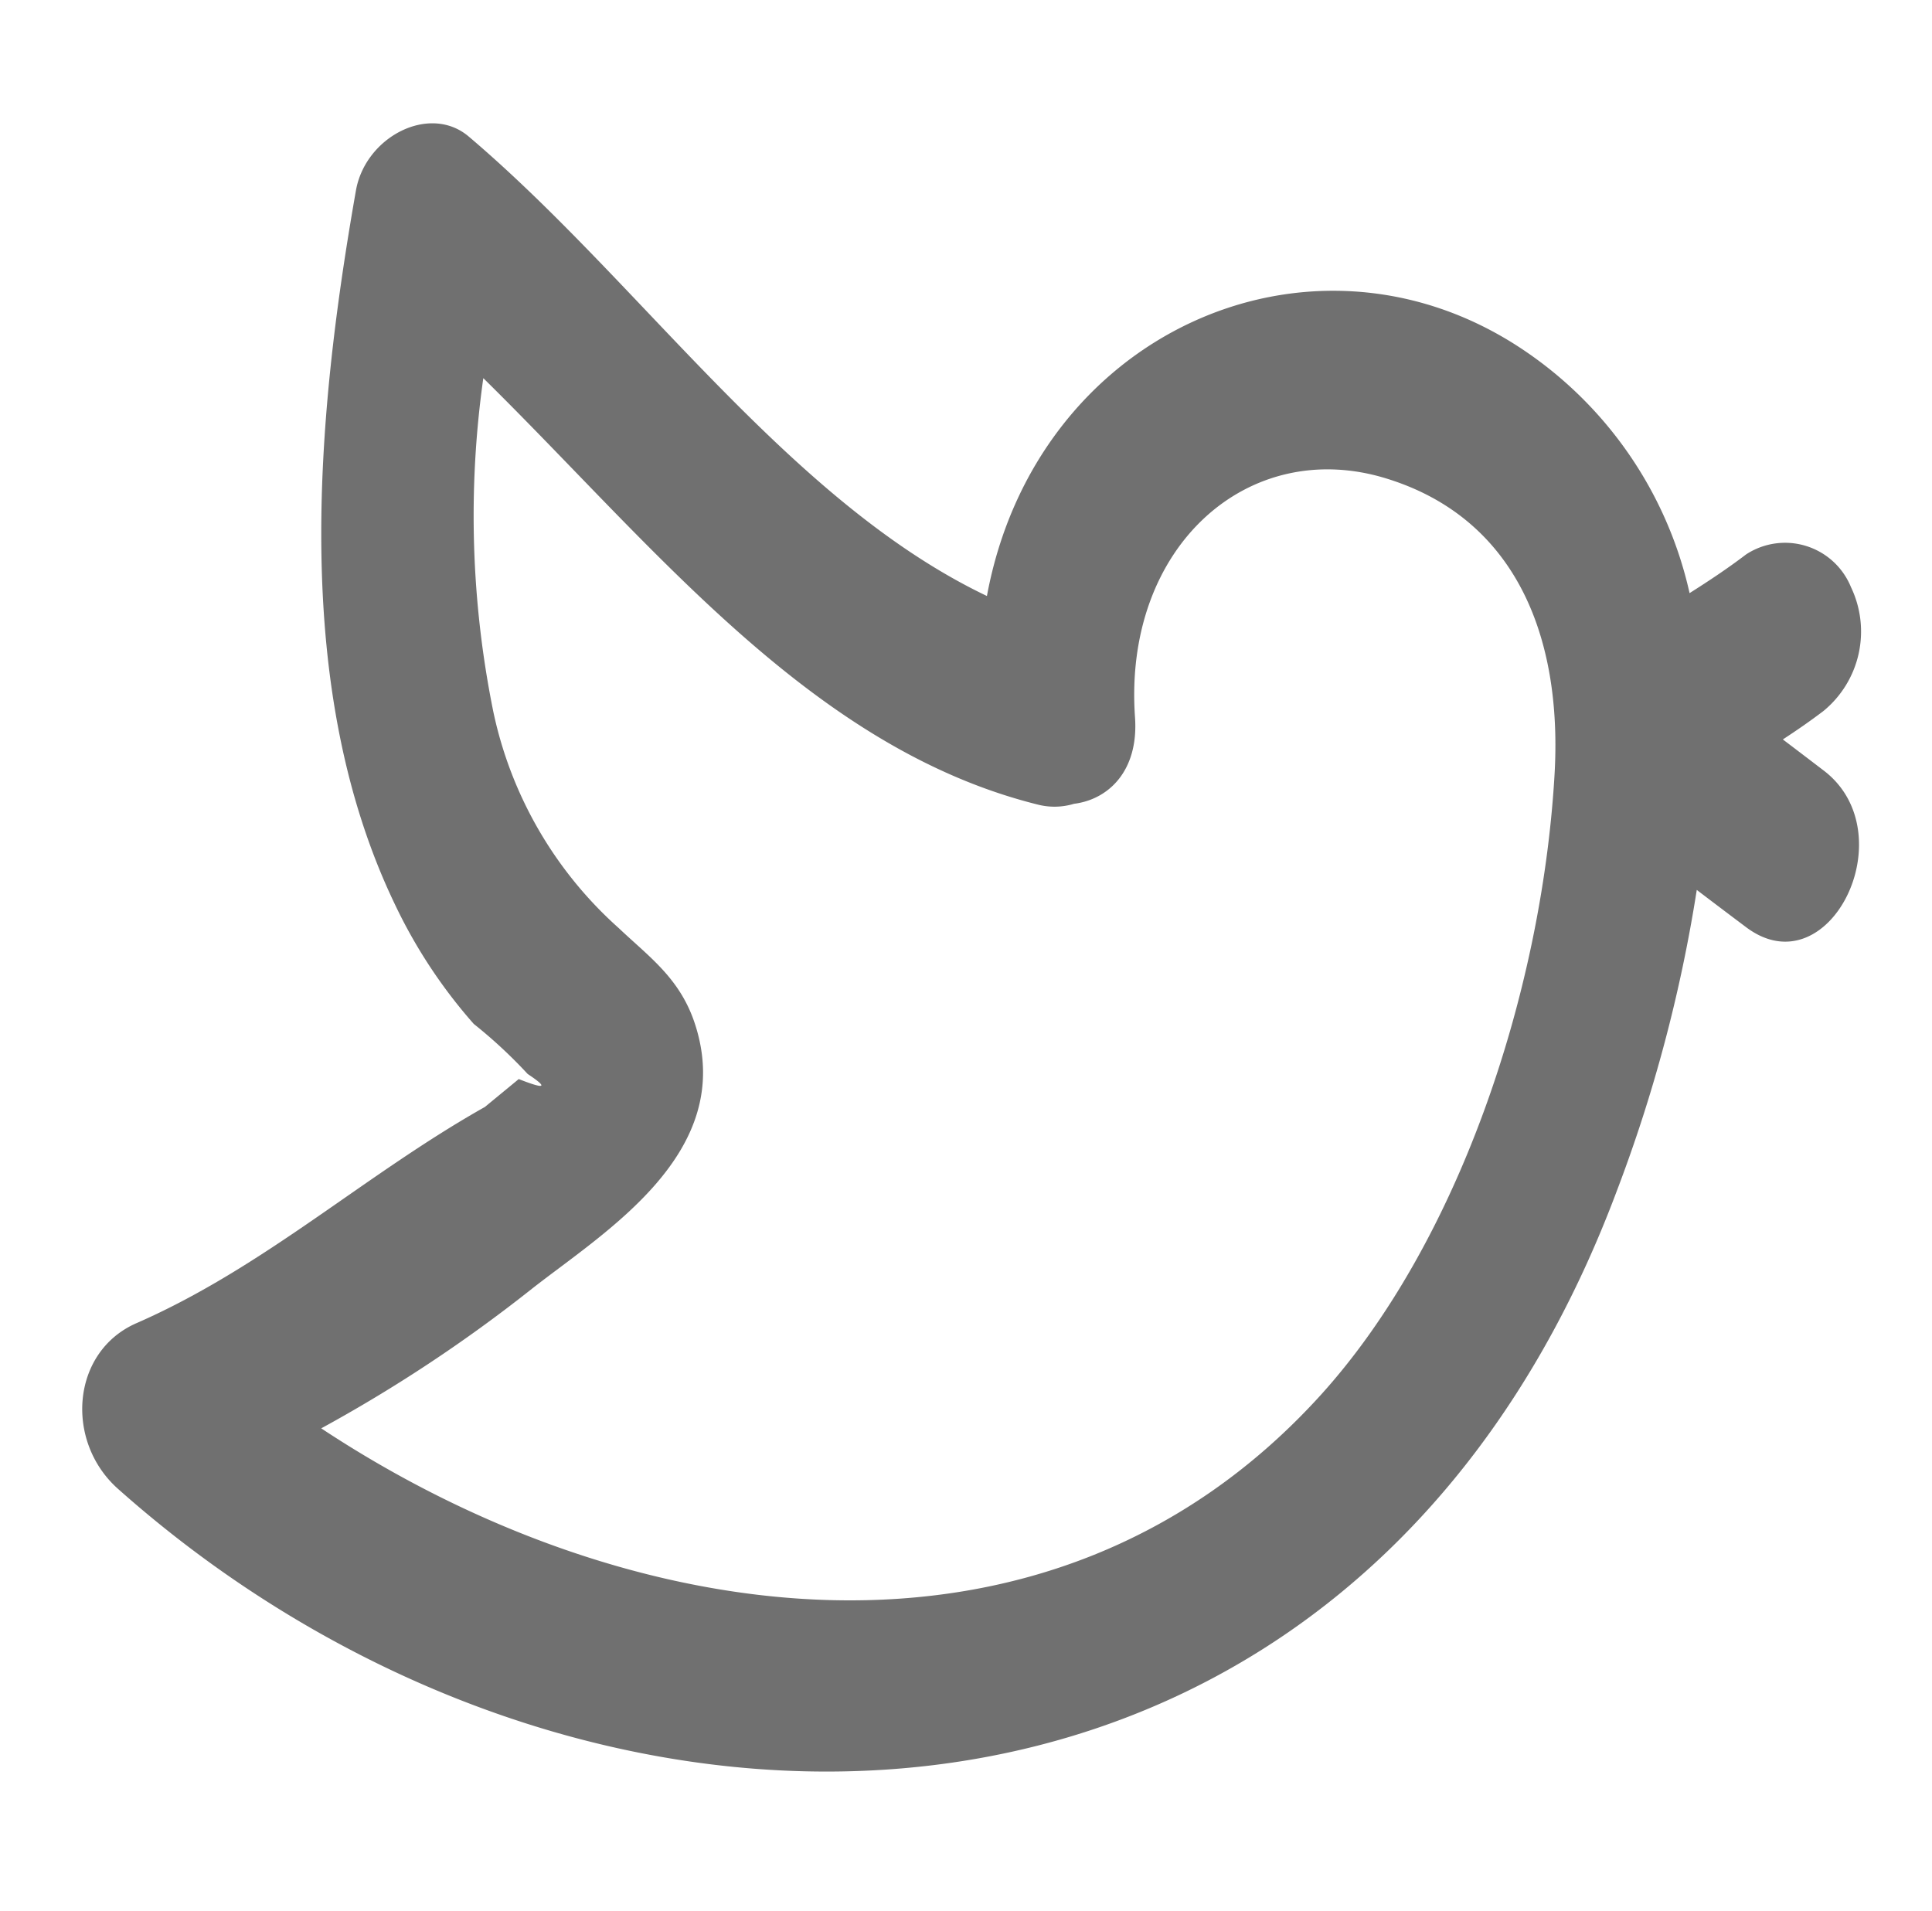 <svg id="Social_-_Twitter" data-name="Social - Twitter" xmlns="http://www.w3.org/2000/svg" width="94" height="93" viewBox="0 0 94 93">
  <rect id="Square" width="94" height="93" fill="none"/>
  <path id="Twitter" d="M1.75,66.452c-2.611-2.311-2.289-6.686.895-8.072,6.229-2.727,11.094-7.221,16.95-10.52.549-.455,1.094-.9,1.644-1.355,1.306.514,1.451.428.434-.248a23.578,23.578,0,0,0-2.623-2.436,24.945,24.945,0,0,1-3.856-5.859c-5-10.449-3.856-23.43-1.878-34.684C13.773.653,16.9-.966,18.8.639,27.149,7.715,34.363,18.389,44.018,23c2.363-12.76,15.59-18.668,25.722-12.221A19.317,19.317,0,0,1,78.205,22.86c.935-.592,1.86-1.205,2.752-1.885a3.462,3.462,0,0,1,5.1,1.592A5,5,0,0,1,84.713,28.6c-.643.488-1.3.943-1.97,1.379q.985.747,1.97,1.5c4.044,3.049.288,10.693-3.767,7.629q-1.2-.9-2.391-1.807a72.761,72.761,0,0,1-3.888,14.641C67.31,71.586,52.153,80.2,36.216,80.2,24.16,80.2,11.658,75.27,1.75,66.452Zm58.478-4.539c6.678-7.352,10.756-19.475,11.4-30.1.438-7.029-2.028-12.629-8.157-14.525C56.745,15.2,50.639,20.6,51.223,28.9c.183,2.6-1.282,4-2.967,4.211a3.288,3.288,0,0,1-1.8.029C35.467,30.383,27.857,20.61,19.515,12.4a47.938,47.938,0,0,0,.491,16.248,19.51,19.51,0,0,0,6.106,10.518c1.494,1.416,2.984,2.447,3.706,4.672,2.039,6.287-4.451,10.121-8,12.92A72.079,72.079,0,0,1,11.629,63.5C26.51,73.346,46.985,76.479,60.228,61.913Z" transform="translate(4 6)" fill="#707070"/>
</svg>
